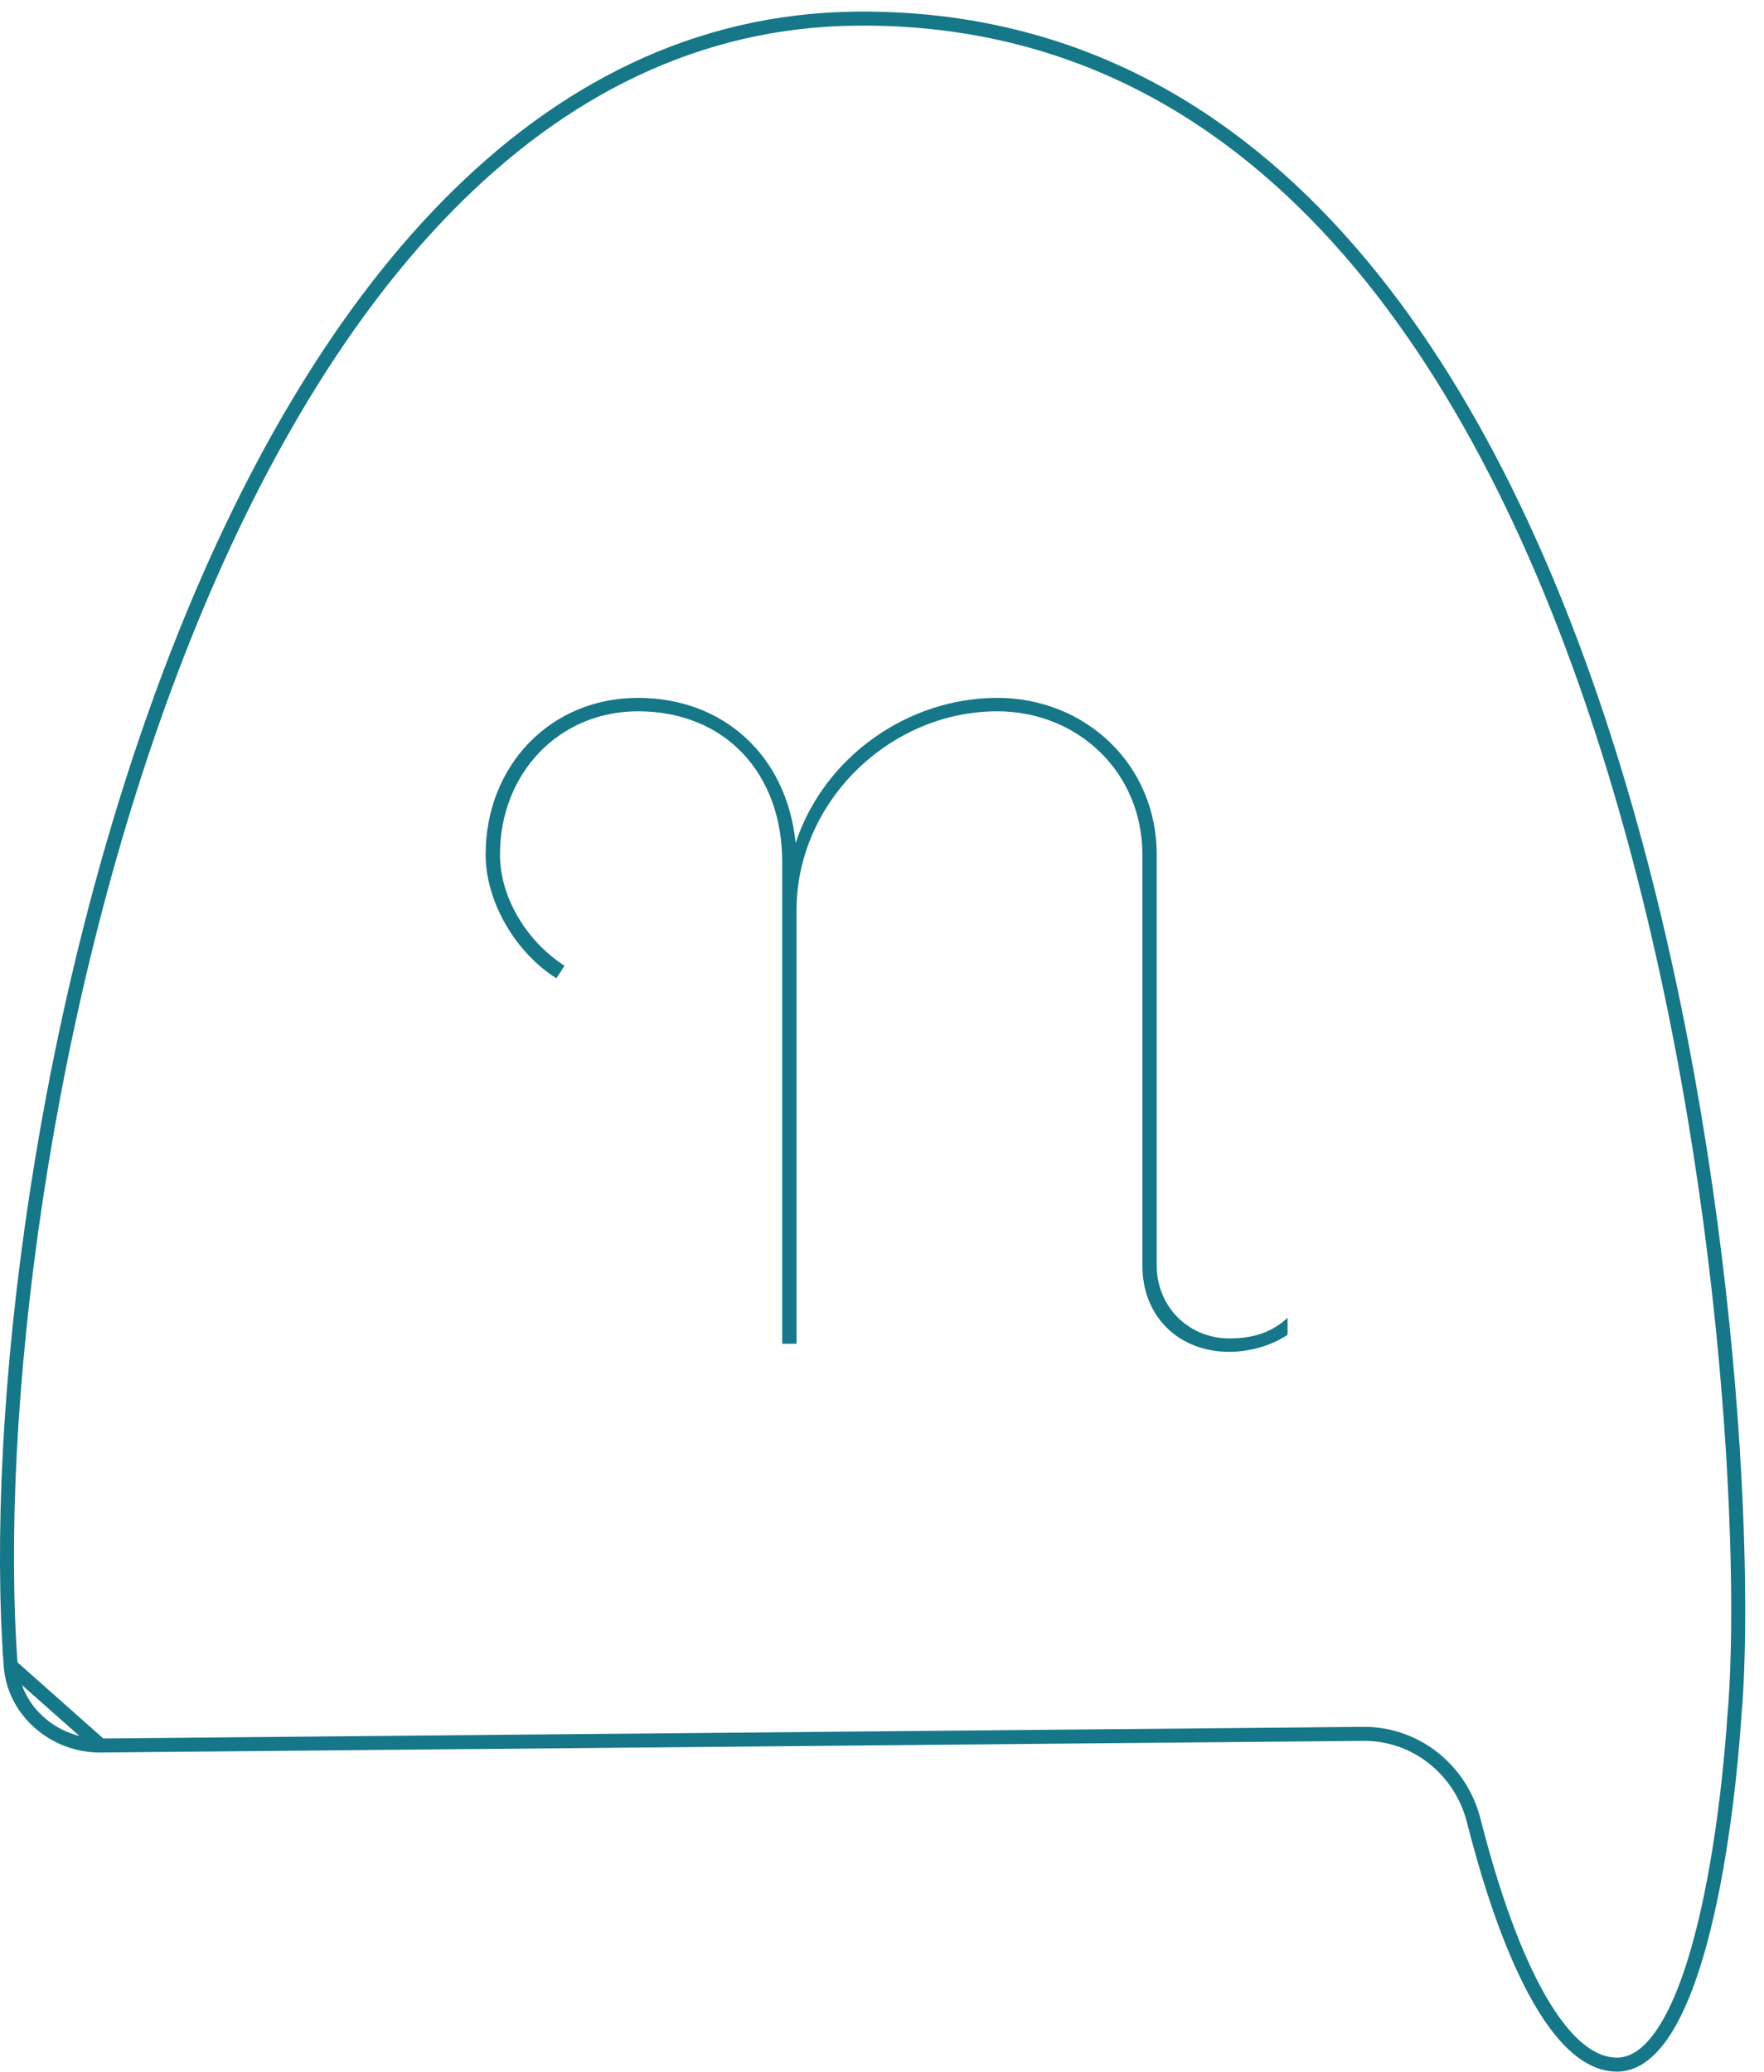 <svg width="63" height="74" viewBox="0 0 63 74" fill="none" xmlns="http://www.w3.org/2000/svg">
<path d="M3.596 62.35L3.599 62.35L3.604 62.35H3.605L48.682 61.934C50.541 61.914 52.166 63.198 52.631 65.025L52.631 65.025C53.086 66.82 53.758 69.027 54.641 70.781C55.082 71.658 55.569 72.408 56.098 72.936C56.627 73.463 57.177 73.749 57.75 73.749C58.52 73.749 59.195 73.107 59.776 71.96C60.348 70.832 60.78 69.31 61.1 67.761C61.696 64.877 61.896 61.961 61.931 61.45C61.934 61.412 61.935 61.388 61.936 61.377L61.937 61.375C62.428 55.991 61.815 40.722 57.448 26.836C55.265 19.893 52.151 13.317 47.784 8.494C43.424 3.677 37.818 0.609 30.626 0.665L30.624 0.415L30.626 0.665C19.08 0.753 11.185 10.885 6.331 23.375C1.485 35.844 -0.275 50.538 0.382 59.499L3.596 62.35ZM3.596 62.35C1.964 62.367 0.503 61.14 0.382 59.5L3.596 62.35Z" stroke="#157788" stroke-width="0.5"/>
<path d="M45.984 47.68V47.072C45.28 47.744 44.416 47.808 43.904 47.808C42.432 47.808 41.312 46.656 41.312 45.216V30.528C41.312 27.296 38.752 24.928 35.616 24.928C32.448 24.928 29.44 27.008 28.416 30.112C28.096 26.976 25.824 24.928 22.784 24.928C19.68 24.928 17.344 27.328 17.344 30.528C17.344 32.224 18.432 34.048 19.872 34.944L20.16 34.496C18.816 33.632 17.856 32.064 17.856 30.528C17.856 27.616 19.968 25.408 22.784 25.408C25.92 25.408 27.936 27.648 27.936 30.784V48H28.448V32.512C28.448 28.64 31.776 25.408 35.616 25.408C38.496 25.408 40.8 27.584 40.8 30.528V45.216C40.8 47.008 42.08 48.288 43.904 48.288C44.512 48.288 45.312 48.128 45.984 47.68Z" fill="#157788"/>
</svg>
